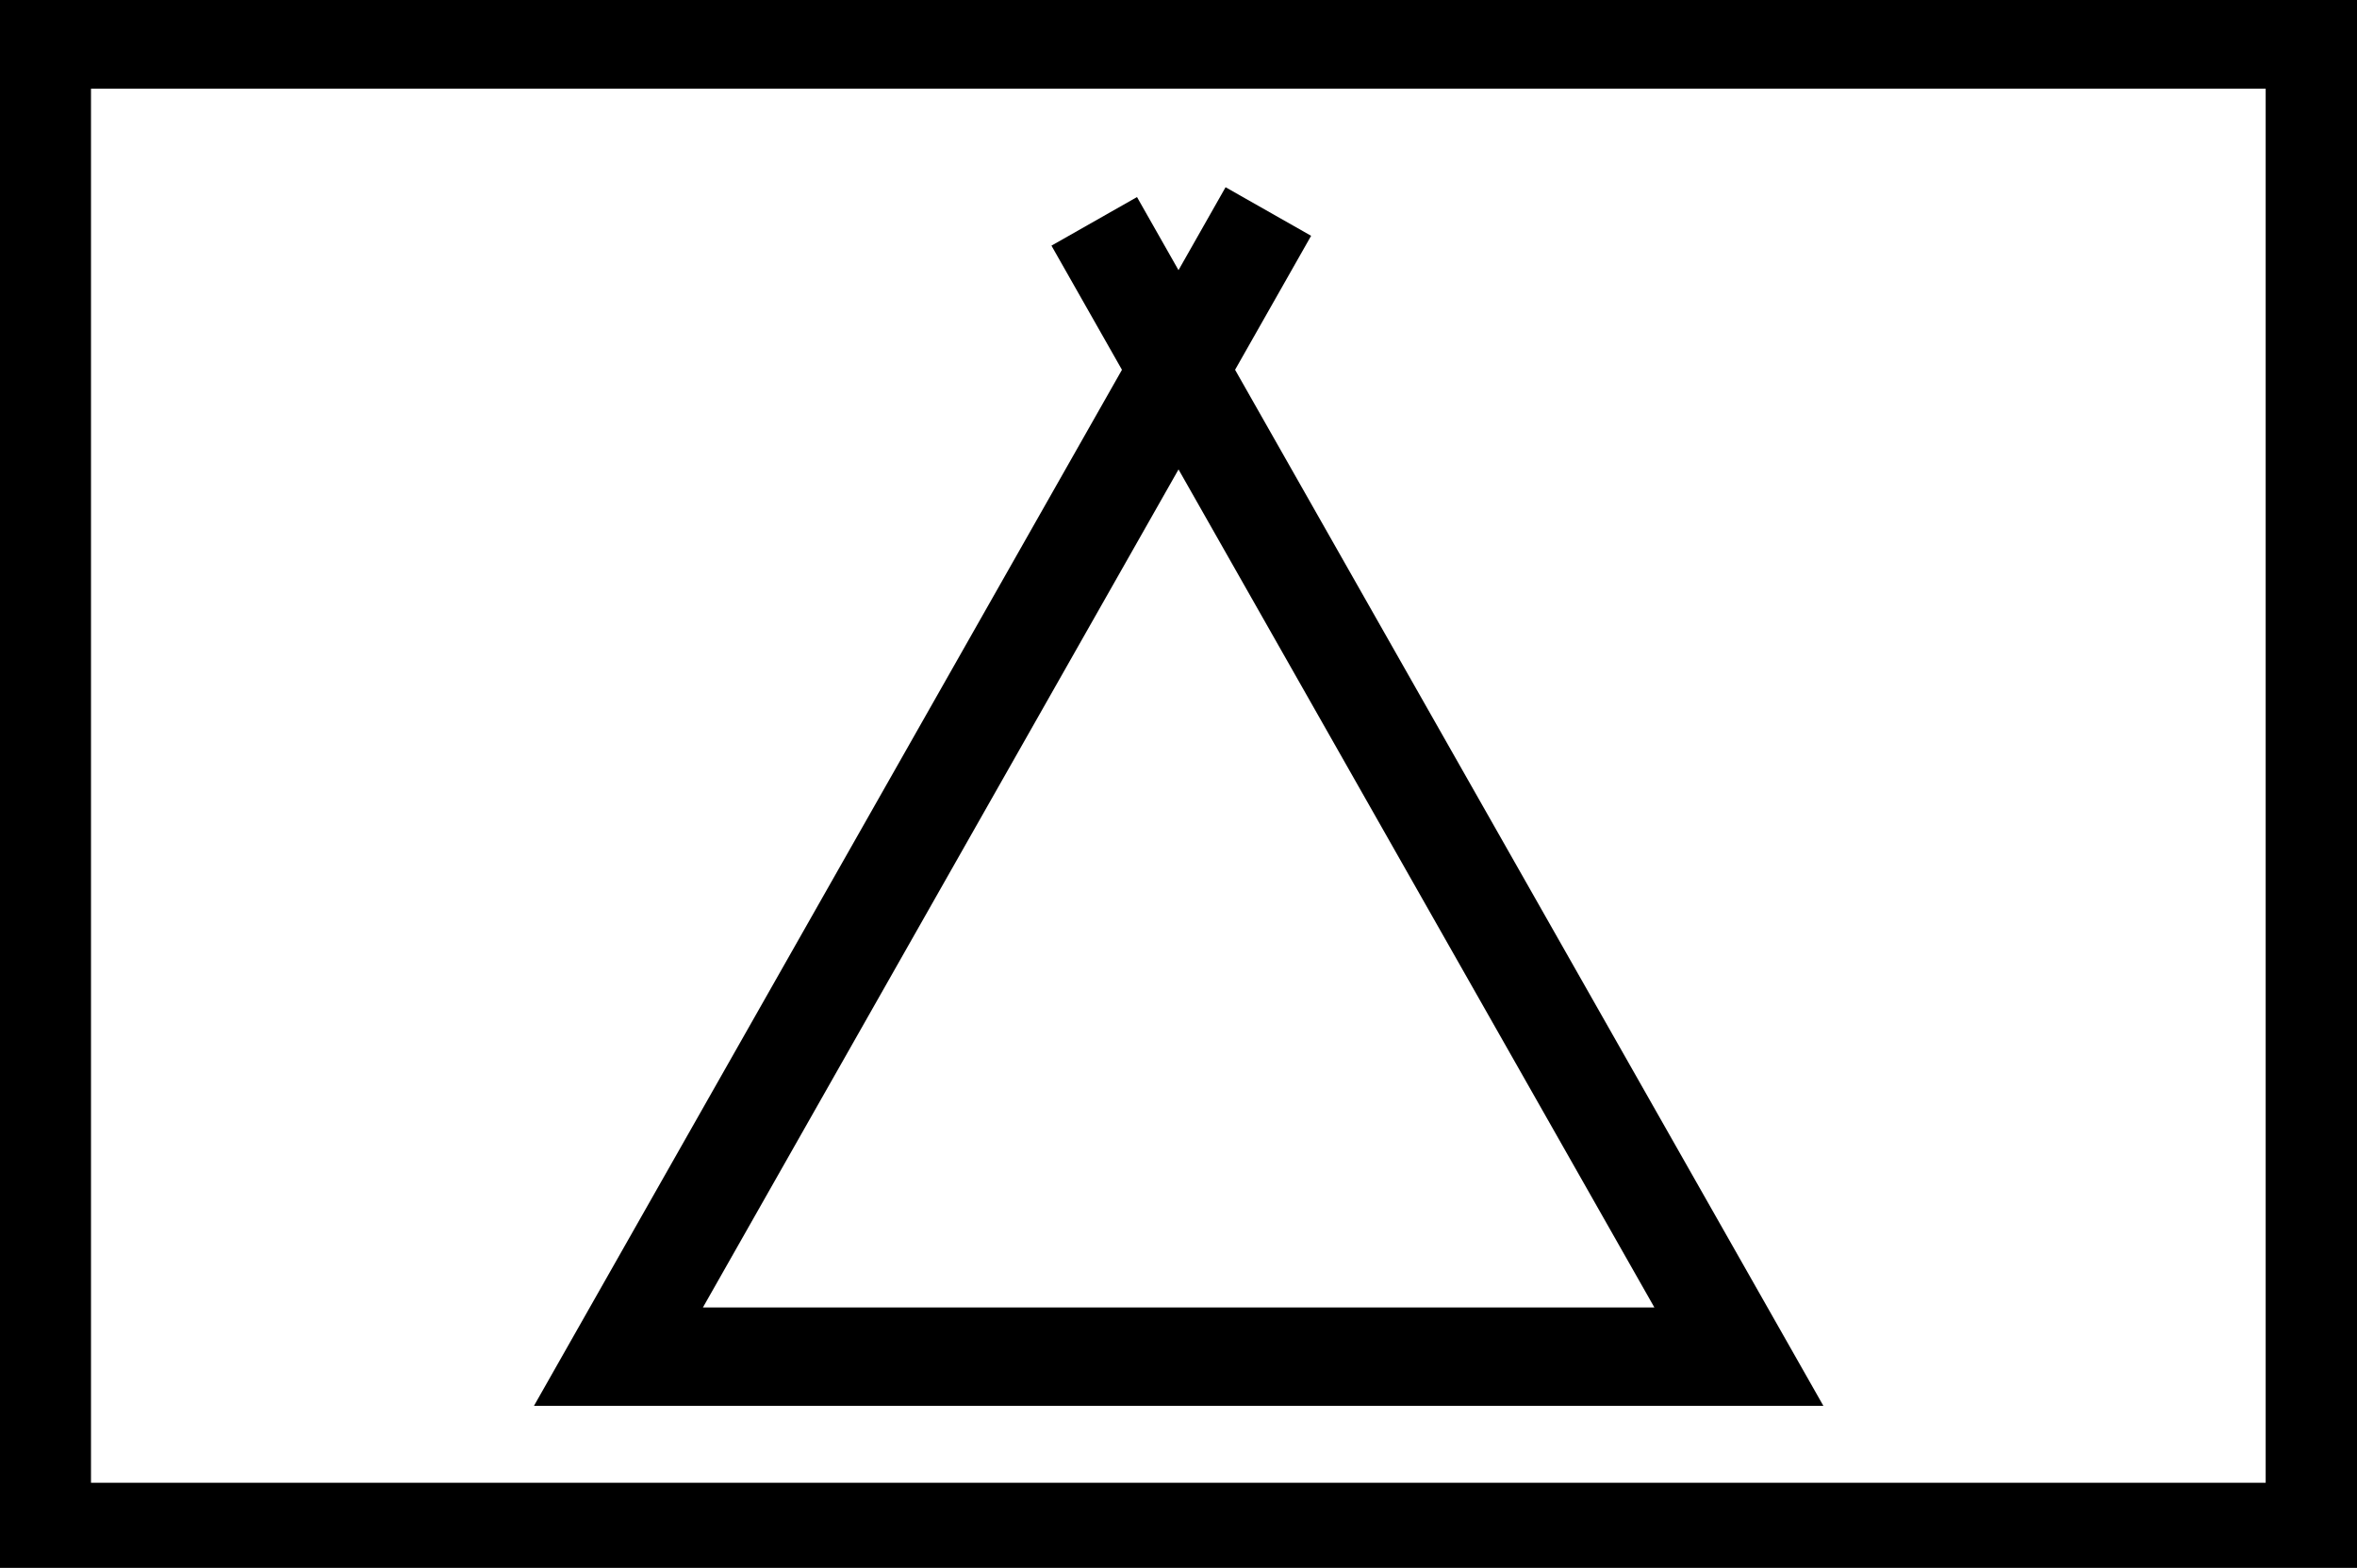 <?xml version="1.0" encoding="UTF-8" standalone="no"?>
<!-- Created with Inkscape (http://www.inkscape.org/) -->

<svg
   xmlns:dc="http://purl.org/dc/elements/1.1/"
   xmlns:cc="http://creativecommons.org/ns#"
   xmlns:rdf="http://www.w3.org/1999/02/22-rdf-syntax-ns#"
   xmlns:svg="http://www.w3.org/2000/svg"
   xmlns="http://www.w3.org/2000/svg"
   xmlns:sodipodi="http://sodipodi.sourceforge.net/DTD/sodipodi-0.dtd"
   xmlns:inkscape="http://www.inkscape.org/namespaces/inkscape"
   width="7.188"
   height="4.781"
   id="svg3419"
   version="1.1"
   inkscape:version="0.48.4 r9939"
   sodipodi:docname="F_BP_GruenFlaeche_zweckbestimmung_1800.svg">
  <defs
     id="defs3421" />
  <sodipodi:namedview
     id="base"
     pagecolor="#ffffff"
     bordercolor="#666666"
     borderopacity="1.0"
     inkscape:pageopacity="0.0"
     inkscape:pageshadow="2"
     inkscape:zoom="105.60636"
     inkscape:cx="5.3758637"
     inkscape:cy="2.7289373"
     inkscape:document-units="px"
     inkscape:current-layer="layer1"
     showgrid="false"
     fit-margin-top="0"
     fit-margin-left="0"
     fit-margin-right="0"
     fit-margin-bottom="0"
     inkscape:window-width="1855"
     inkscape:window-height="1056"
     inkscape:window-x="65"
     inkscape:window-y="24"
     inkscape:window-maximized="1" />
  <g
     inkscape:label="Ebene 1"
     inkscape:groupmode="layer"
     id="layer1"
     transform="translate(0,-1047.781)">
    <path
       style="fill:none;stroke:#000000;stroke-width:0.3;stroke-linecap:butt;stroke-linejoin:miter;stroke-miterlimit:4;stroke-opacity:1;stroke-dasharray:none"
       d="m 3.868,1048.426 -1.982,3.492 3.417,0 -1.966,-3.462"
       id="path19936"
       inkscape:connector-curvature="0" />
    <rect
       style="fill:none;stroke:#000000;stroke-width:0.287;stroke-miterlimit:4;stroke-opacity:1;stroke-dasharray:none"
       id="rect18428"
       width="6.919"
       height="4.538"
       x="0.134"
       y="1047.908" />
  </g>
</svg>
